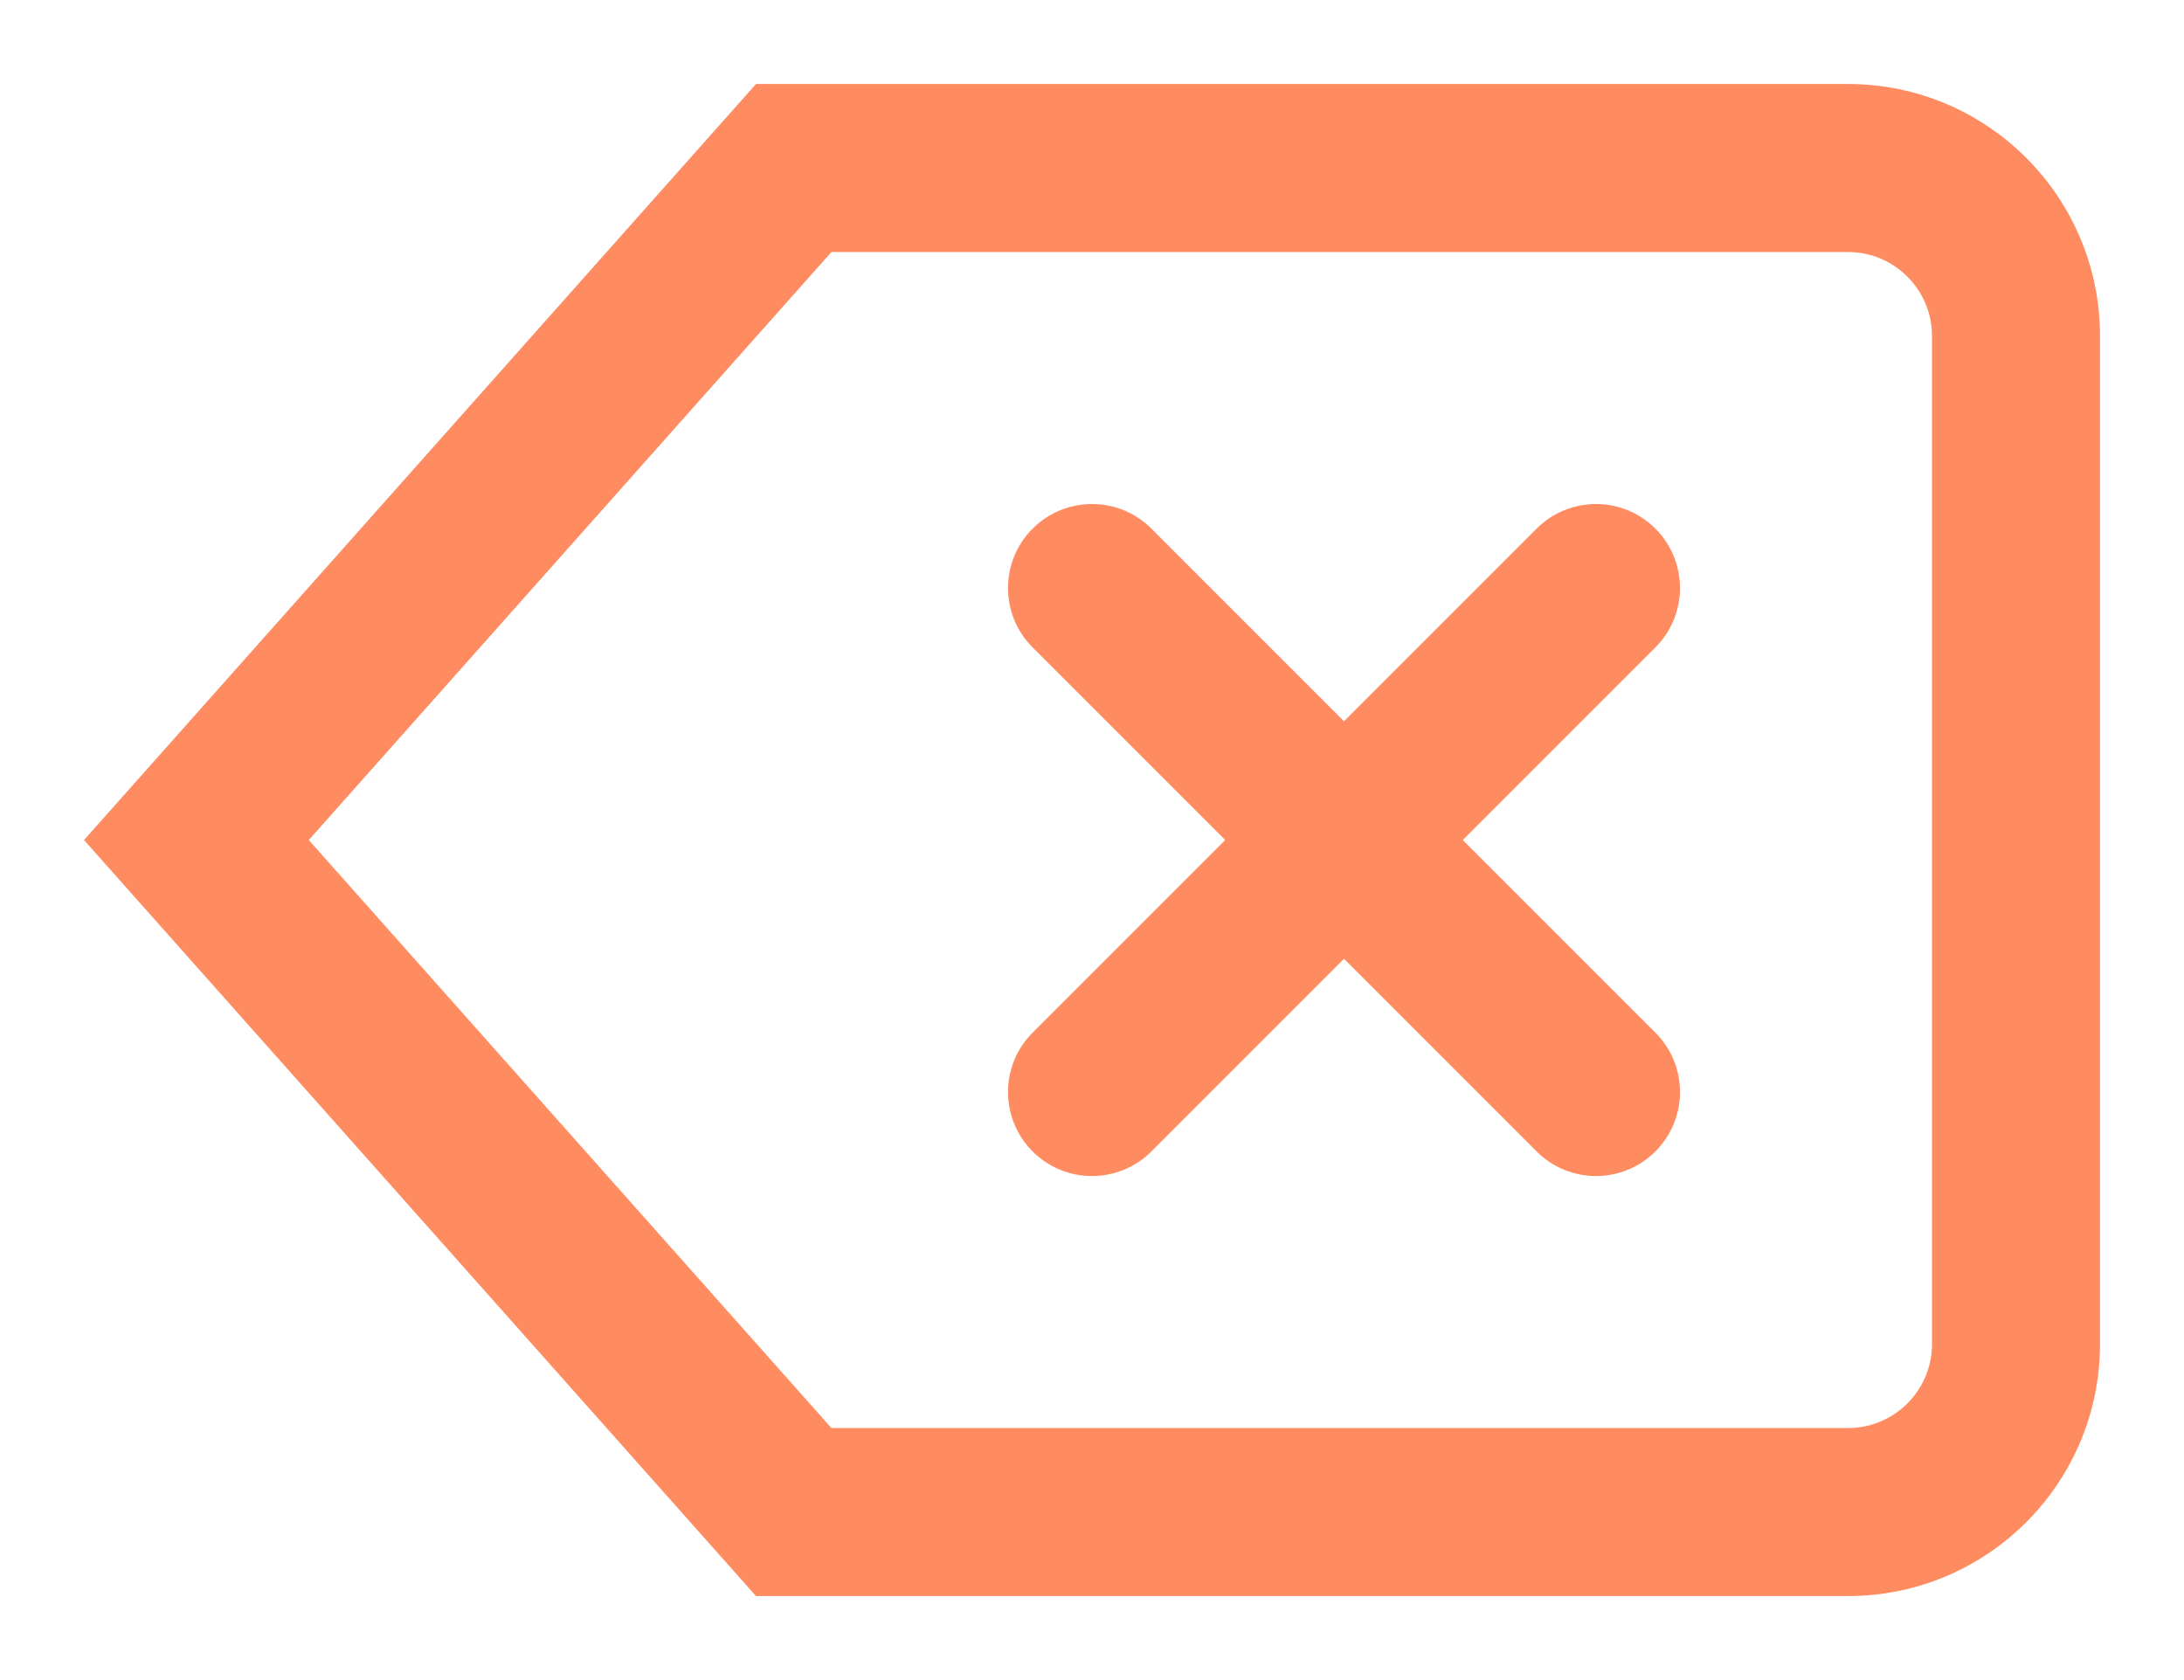 <svg width="104" height="80" viewBox="0 0 104 80" fill="none" xmlns="http://www.w3.org/2000/svg">
<g clip-path="url(#clip0_1_2)" filter="url(#filter0_d_1_2)">
<path d="M88 0H36L4 36L36 72H88C94.627 72 100 66.627 100 60V12C100 5.373 94.627 0 88 0ZM92 60C92 62.206 90.206 64 88 64H39.593L14.704 36L39.593 8H88C90.206 8 92 9.794 92 12V60ZM78.828 45.172C80.39 46.734 80.39 49.267 78.828 50.828C78.047 51.609 77.023 52 76 52C74.977 52 73.953 51.609 73.172 50.828L64 41.657L54.828 50.828C54.047 51.609 53.023 52 52 52C50.977 52 49.953 51.609 49.172 50.828C47.61 49.266 47.61 46.733 49.172 45.172L58.343 36L49.172 26.828C47.61 25.266 47.61 22.733 49.172 21.172C50.734 19.61 53.267 19.61 54.828 21.172L64 30.343L73.172 21.172C74.734 19.61 77.267 19.61 78.828 21.172C80.39 22.734 80.39 25.267 78.828 26.828L69.657 36L78.828 45.172Z" fill="#FF8B60"/>
</g>
<defs>
<filter id="filter0_d_1_2" x="0" y="0" width="104" height="80" filterUnits="userSpaceOnUse" color-interpolation-filters="sRGB">
<feFlood flood-opacity="0" result="BackgroundImageFix"/>
<feColorMatrix in="SourceAlpha" type="matrix" values="0 0 0 0 0 0 0 0 0 0 0 0 0 0 0 0 0 0 127 0" result="hardAlpha"/>
<feOffset dy="4"/>
<feGaussianBlur stdDeviation="2"/>
<feComposite in2="hardAlpha" operator="out"/>
<feColorMatrix type="matrix" values="0 0 0 0 0 0 0 0 0 0 0 0 0 0 0 0 0 0 0.25 0"/>
<feBlend mode="normal" in2="BackgroundImageFix" result="effect1_dropShadow_1_2"/>
<feBlend mode="normal" in="SourceGraphic" in2="effect1_dropShadow_1_2" result="shape"/>
</filter>
<clipPath id="clip0_1_2">
<rect width="96" height="72" fill="white" transform="translate(4)"/>
</clipPath>
</defs>
</svg>

